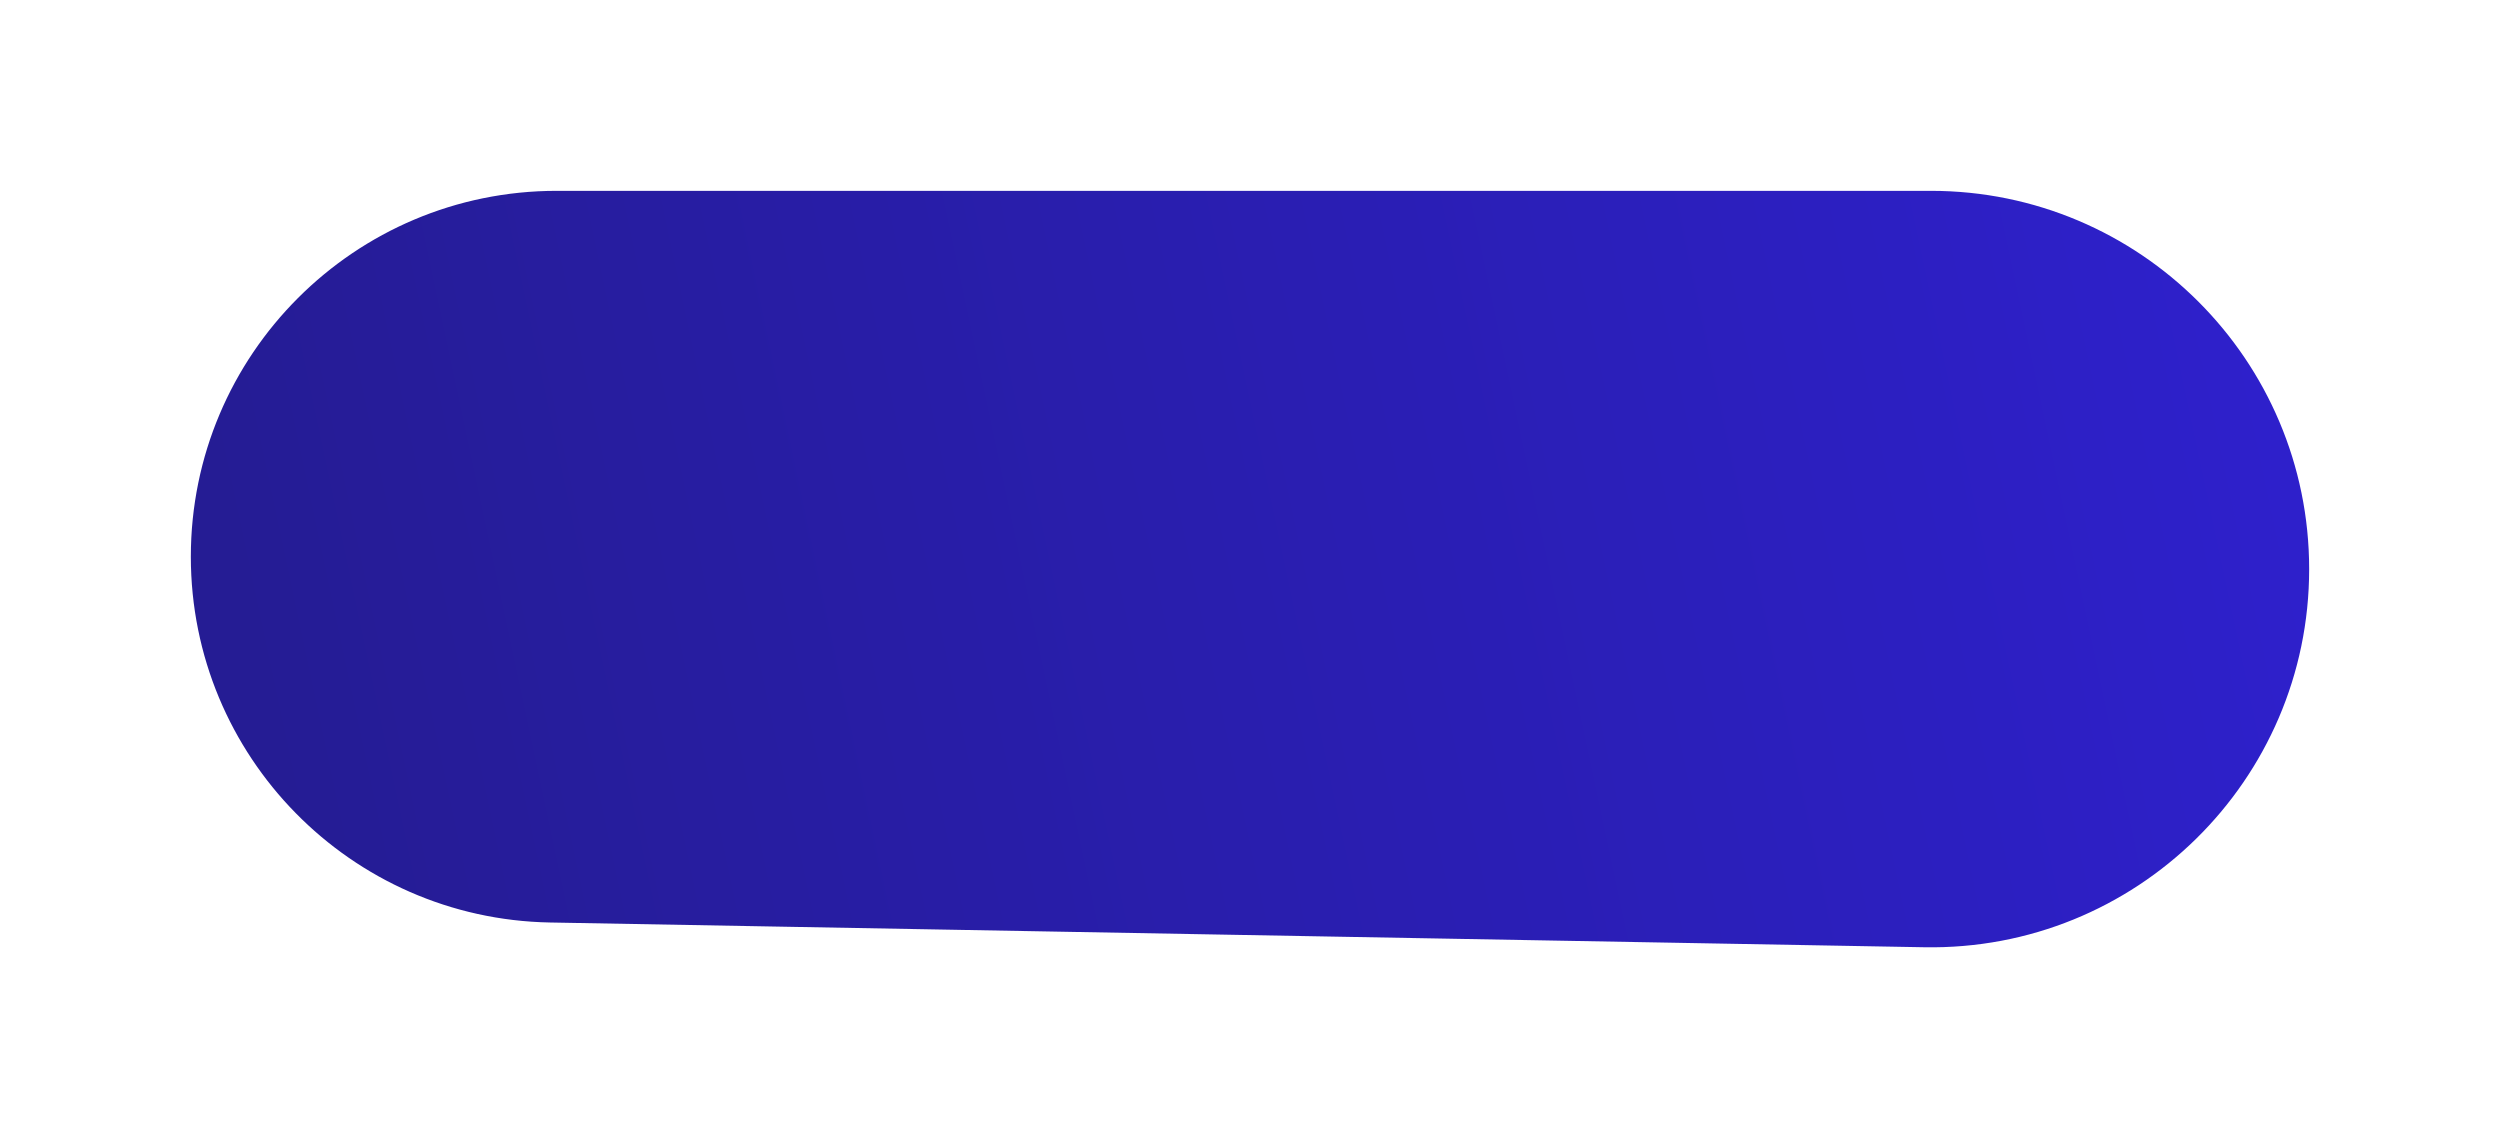 <svg width="131" height="60" viewBox="0 0 131 60" fill="none" xmlns="http://www.w3.org/2000/svg">
<g filter="url(#filter0_d_11_39)">
<path d="M6 21.171C6 10.583 14.583 2 25.171 2H97.18C108.126 2 117 10.874 117 21.82C117 32.906 107.907 41.836 96.823 41.636L24.826 40.339C14.374 40.151 6 31.625 6 21.171Z" fill="url(#paint0_linear_11_39)"/>
</g>
<defs>
<filter id="filter0_d_11_39" x="0" y="0" width="131" height="59.64" filterUnits="userSpaceOnUse" color-interpolation-filters="sRGB">
<feFlood flood-opacity="0" result="BackgroundImageFix"/>
<feColorMatrix in="SourceAlpha" type="matrix" values="0 0 0 0 0 0 0 0 0 0 0 0 0 0 0 0 0 0 127 0" result="hardAlpha"/>
<feOffset dx="4" dy="8"/>
<feGaussianBlur stdDeviation="5"/>
<feComposite in2="hardAlpha" operator="out"/>
<feColorMatrix type="matrix" values="0 0 0 0 0 0 0 0 0 0 0 0 0 0 0 0 0 0 0.25 0"/>
<feBlend mode="normal" in2="BackgroundImageFix" result="effect1_dropShadow_11_39"/>
<feBlend mode="normal" in="SourceGraphic" in2="effect1_dropShadow_11_39" result="shape"/>
</filter>
<linearGradient id="paint0_linear_11_39" x1="115.356" y1="6.5" x2="9.651" y2="28.967" gradientUnits="userSpaceOnUse">
<stop stop-color="#2E20CC"/>
<stop offset="1" stop-color="#251C94"/>
</linearGradient>
</defs>
</svg>
